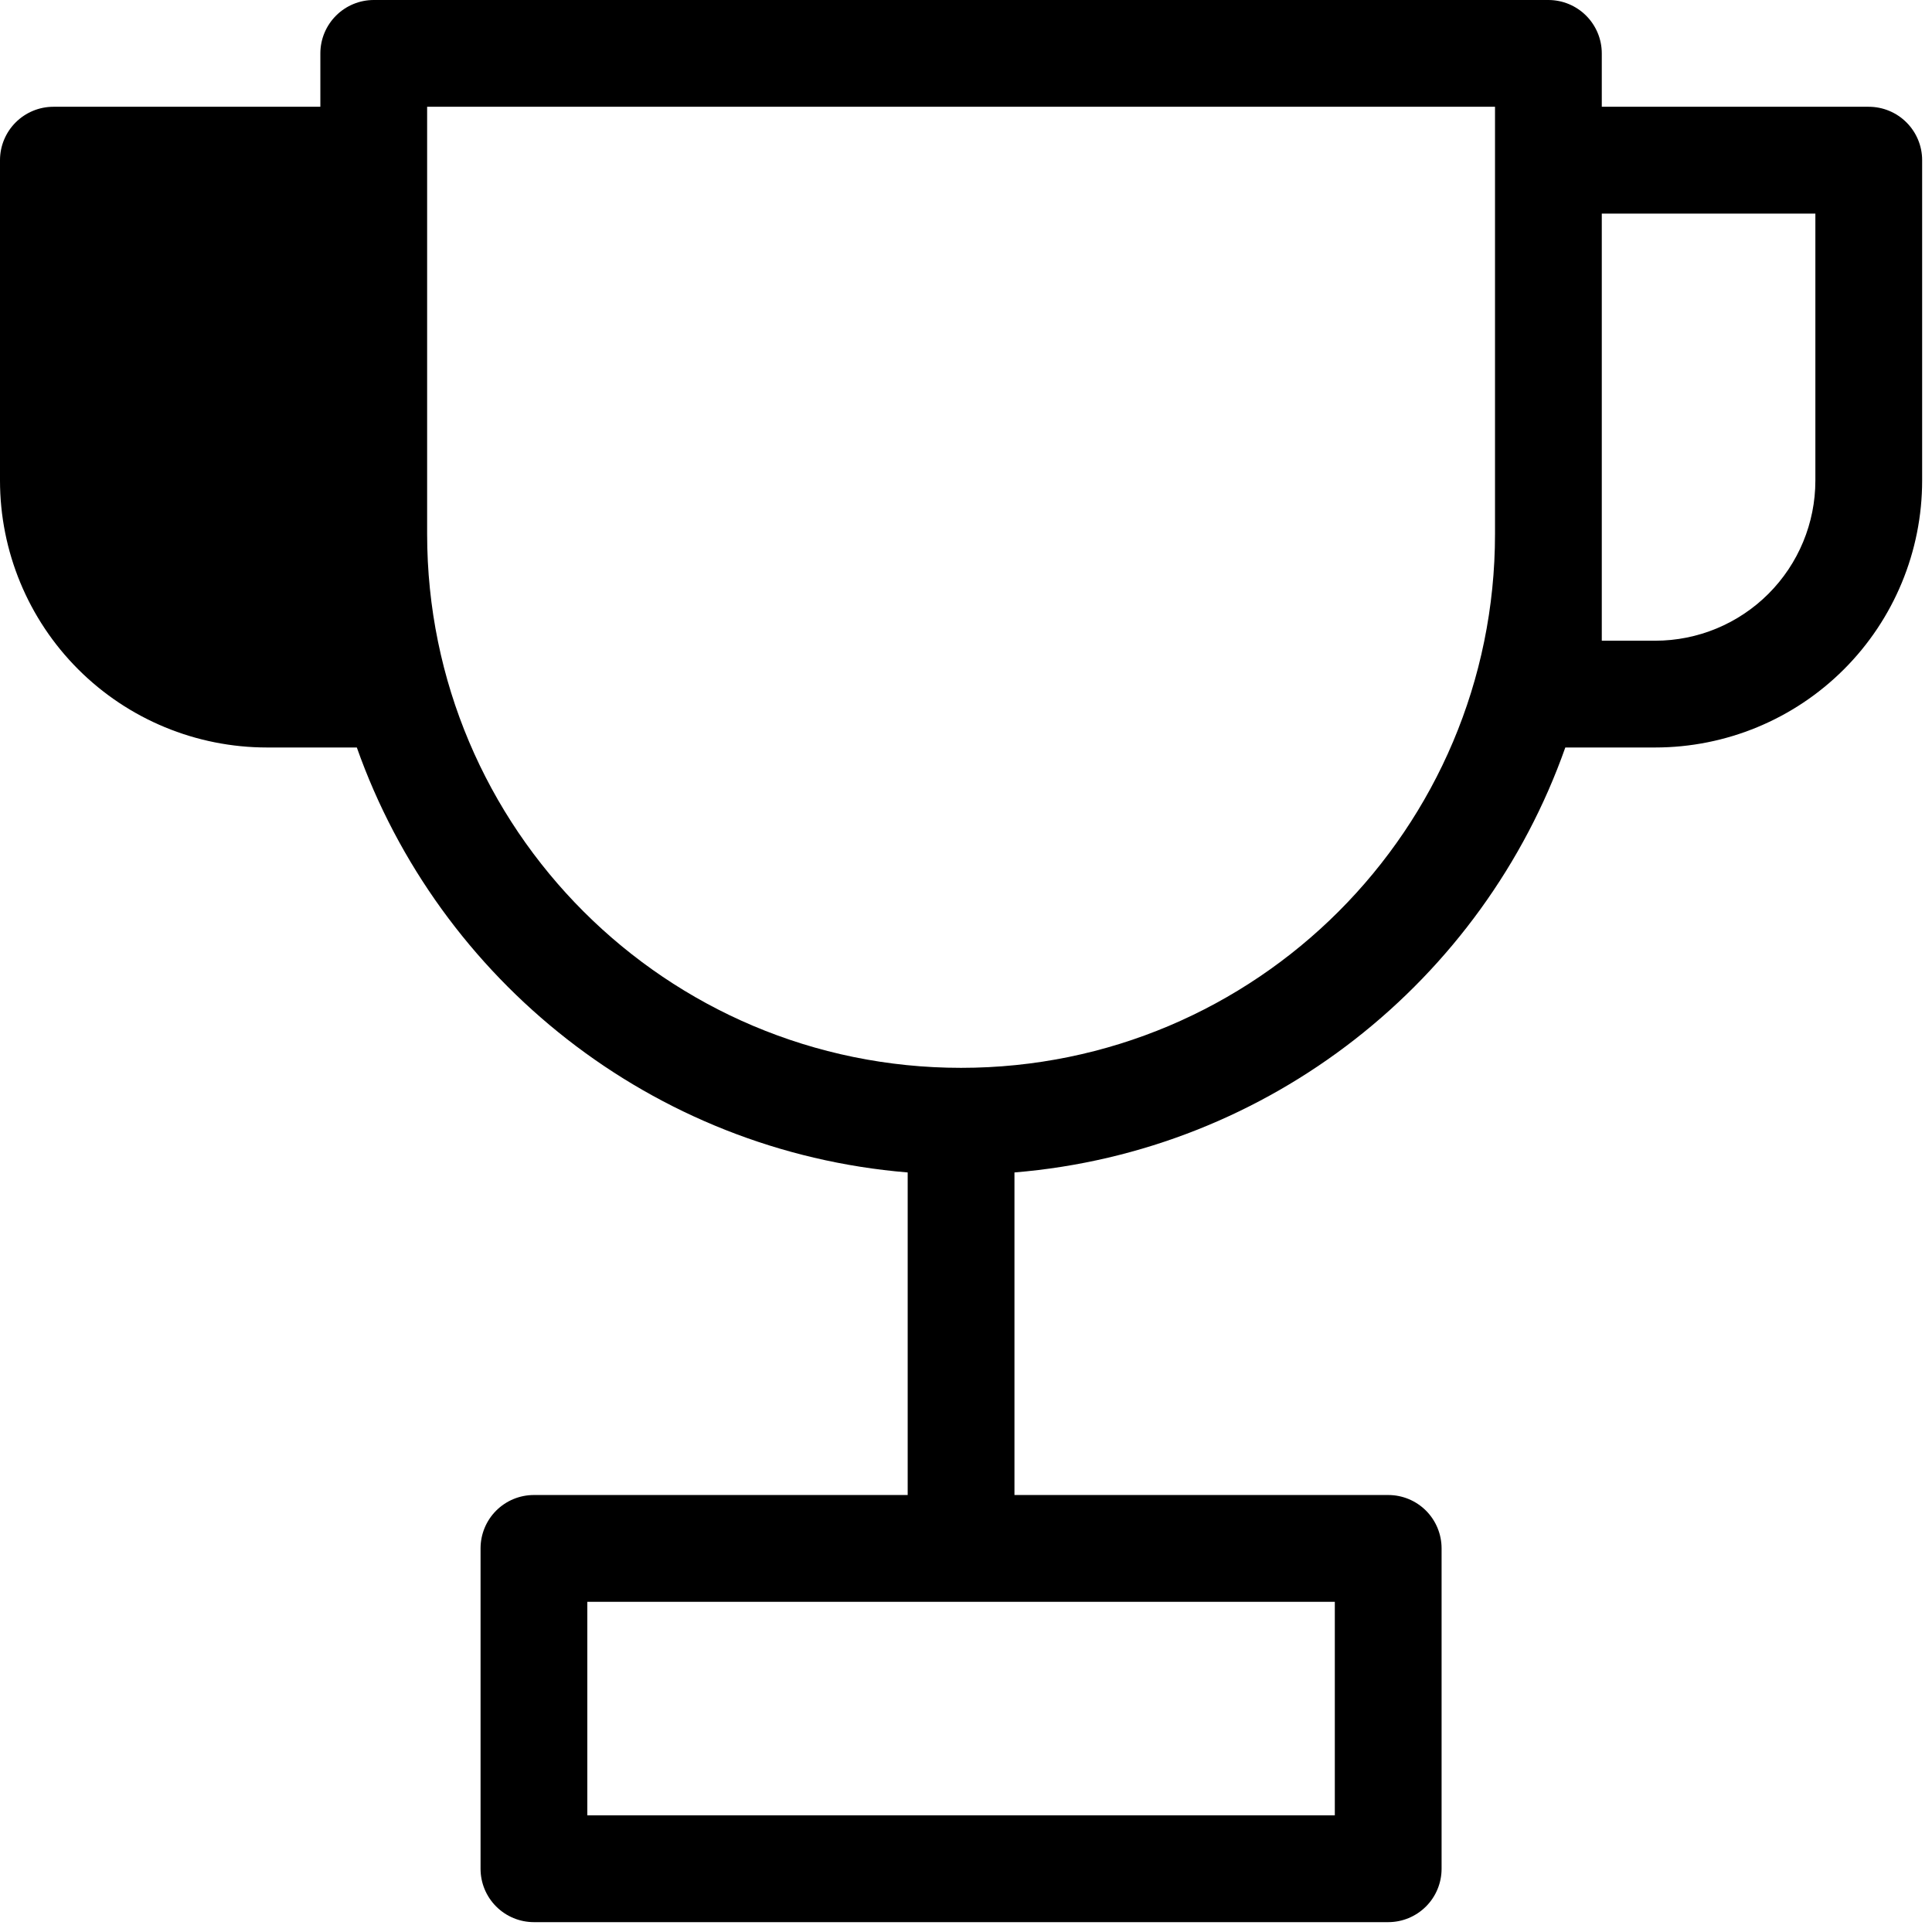 <svg viewBox="0 0 49 49" fill="none" xmlns="http://www.w3.org/2000/svg">
<path d="M8.125 1.354C8.125 0.995 8.268 0.651 8.522 0.397C8.776 0.143 9.12 0 9.479 0H39.271C39.63 0 39.974 0.143 40.228 0.397C40.482 0.651 40.625 0.995 40.625 1.354V2.708H47.396C47.755 2.708 48.099 2.851 48.353 3.105C48.607 3.359 48.75 3.703 48.75 4.062V12.188C48.75 13.983 48.037 15.705 46.767 16.975C45.497 18.245 43.775 18.958 41.979 18.958H39.7C37.613 24.863 32.212 29.201 25.729 29.736V37.917H35.208C35.568 37.917 35.912 38.059 36.166 38.313C36.42 38.567 36.562 38.912 36.562 39.271V47.396C36.562 47.755 36.42 48.099 36.166 48.353C35.912 48.607 35.568 48.75 35.208 48.75H13.542C13.182 48.75 12.838 48.607 12.584 48.353C12.33 48.099 12.188 47.755 12.188 47.396V39.271C12.188 38.912 12.33 38.567 12.584 38.313C12.838 38.059 13.182 37.917 13.542 37.917H23.021V29.736C16.54 29.201 11.137 24.863 9.05 18.958H6.771C4.975 18.958 3.253 18.245 1.983 16.975C0.713 15.705 0 13.983 0 12.188V4.062C0 3.703 0.143 3.359 0.397 3.105C0.651 2.851 0.995 2.708 1.354 2.708H8.125V1.354ZM37.917 13.542V2.708H10.833V13.542C10.833 21.021 16.896 27.083 24.375 27.083C31.854 27.083 37.917 21.021 37.917 13.542ZM40.625 5.417V16.25H41.979C43.057 16.25 44.09 15.822 44.852 15.06C45.614 14.298 46.042 13.265 46.042 12.188V5.417H40.625ZM2.708 5.417H8.125V16.25H6.771C5.693 16.25 4.66 15.822 3.898 15.06C3.136 14.298 2.708 13.265 2.708 12.188V5.417ZM14.896 40.625V46.042H33.854V40.625H14.896Z" fill="currentcolor"></path>
</svg>